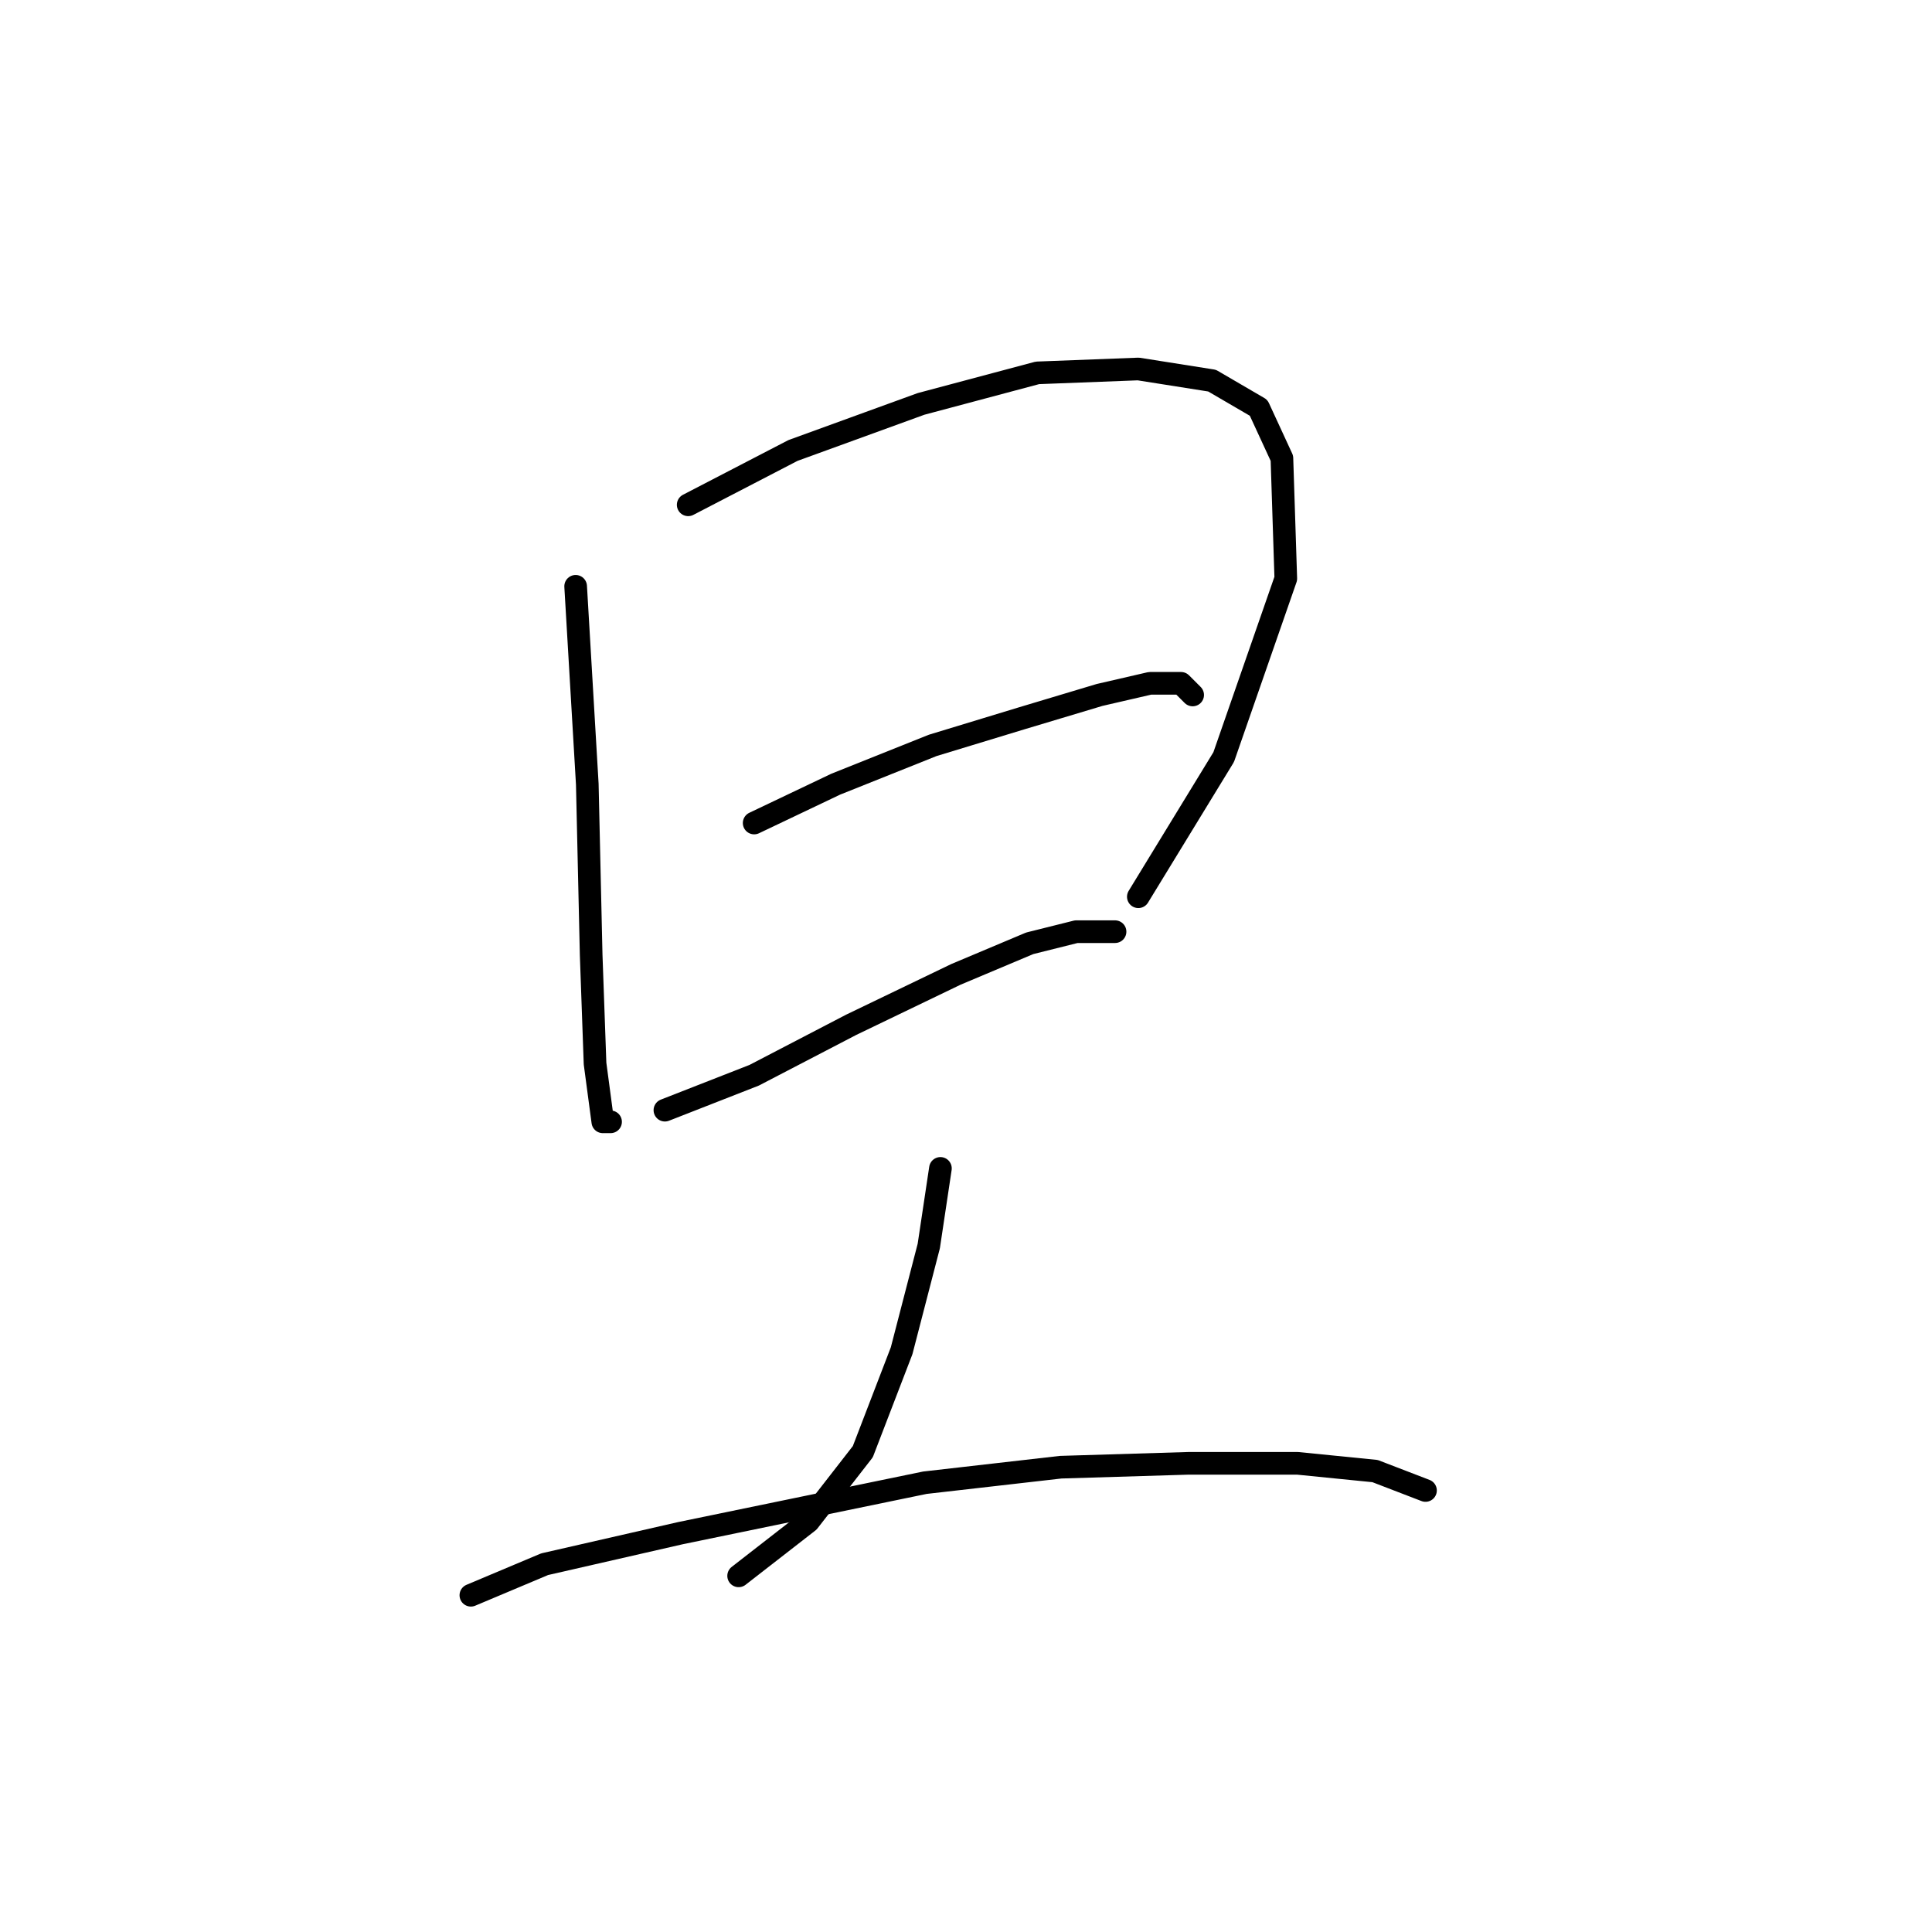 <?xml version="1.0" standalone="no"?>
    <svg width="256" height="256" xmlns="http://www.w3.org/2000/svg" version="1.1">
    <polyline stroke="black" stroke-width="3" stroke-linecap="round" fill="transparent" stroke-linejoin="round" points="76.276 77.688 77.819 103.912 78.333 126.537 78.847 140.934 79.876 148.647 80.904 148.647 80.904 148.647 " />
        <polyline stroke="black" stroke-width="3" stroke-linecap="round" fill="transparent" stroke-linejoin="round" points="91.188 66.89 105.072 59.691 122.04 53.521 137.466 49.407 150.835 48.893 160.605 50.436 166.775 54.035 169.86 60.72 170.375 76.66 162.147 100.313 150.835 118.824 150.835 118.824 " />
        <polyline stroke="black" stroke-width="3" stroke-linecap="round" fill="transparent" stroke-linejoin="round" points="99.93 109.054 110.728 103.912 123.583 98.77 135.409 95.171 145.693 92.086 152.378 90.543 156.491 90.543 158.034 92.086 158.034 92.086 " />
        <polyline stroke="black" stroke-width="3" stroke-linecap="round" fill="transparent" stroke-linejoin="round" points="88.103 147.105 99.93 142.477 112.784 135.792 126.668 129.108 136.438 124.994 142.608 123.452 147.75 123.452 147.75 123.452 " />
        <polyline stroke="black" stroke-width="3" stroke-linecap="round" fill="transparent" stroke-linejoin="round" points="124.611 154.818 123.068 165.102 119.469 178.985 114.327 192.354 107.128 201.61 97.873 208.808 97.873 208.808 " />
        <polyline stroke="black" stroke-width="3" stroke-linecap="round" fill="transparent" stroke-linejoin="round" points="62.393 211.379 72.163 207.266 90.16 203.152 122.554 196.468 140.551 194.411 157.52 193.897 171.917 193.897 182.201 194.925 188.886 197.496 188.886 197.496 " />
        </svg>